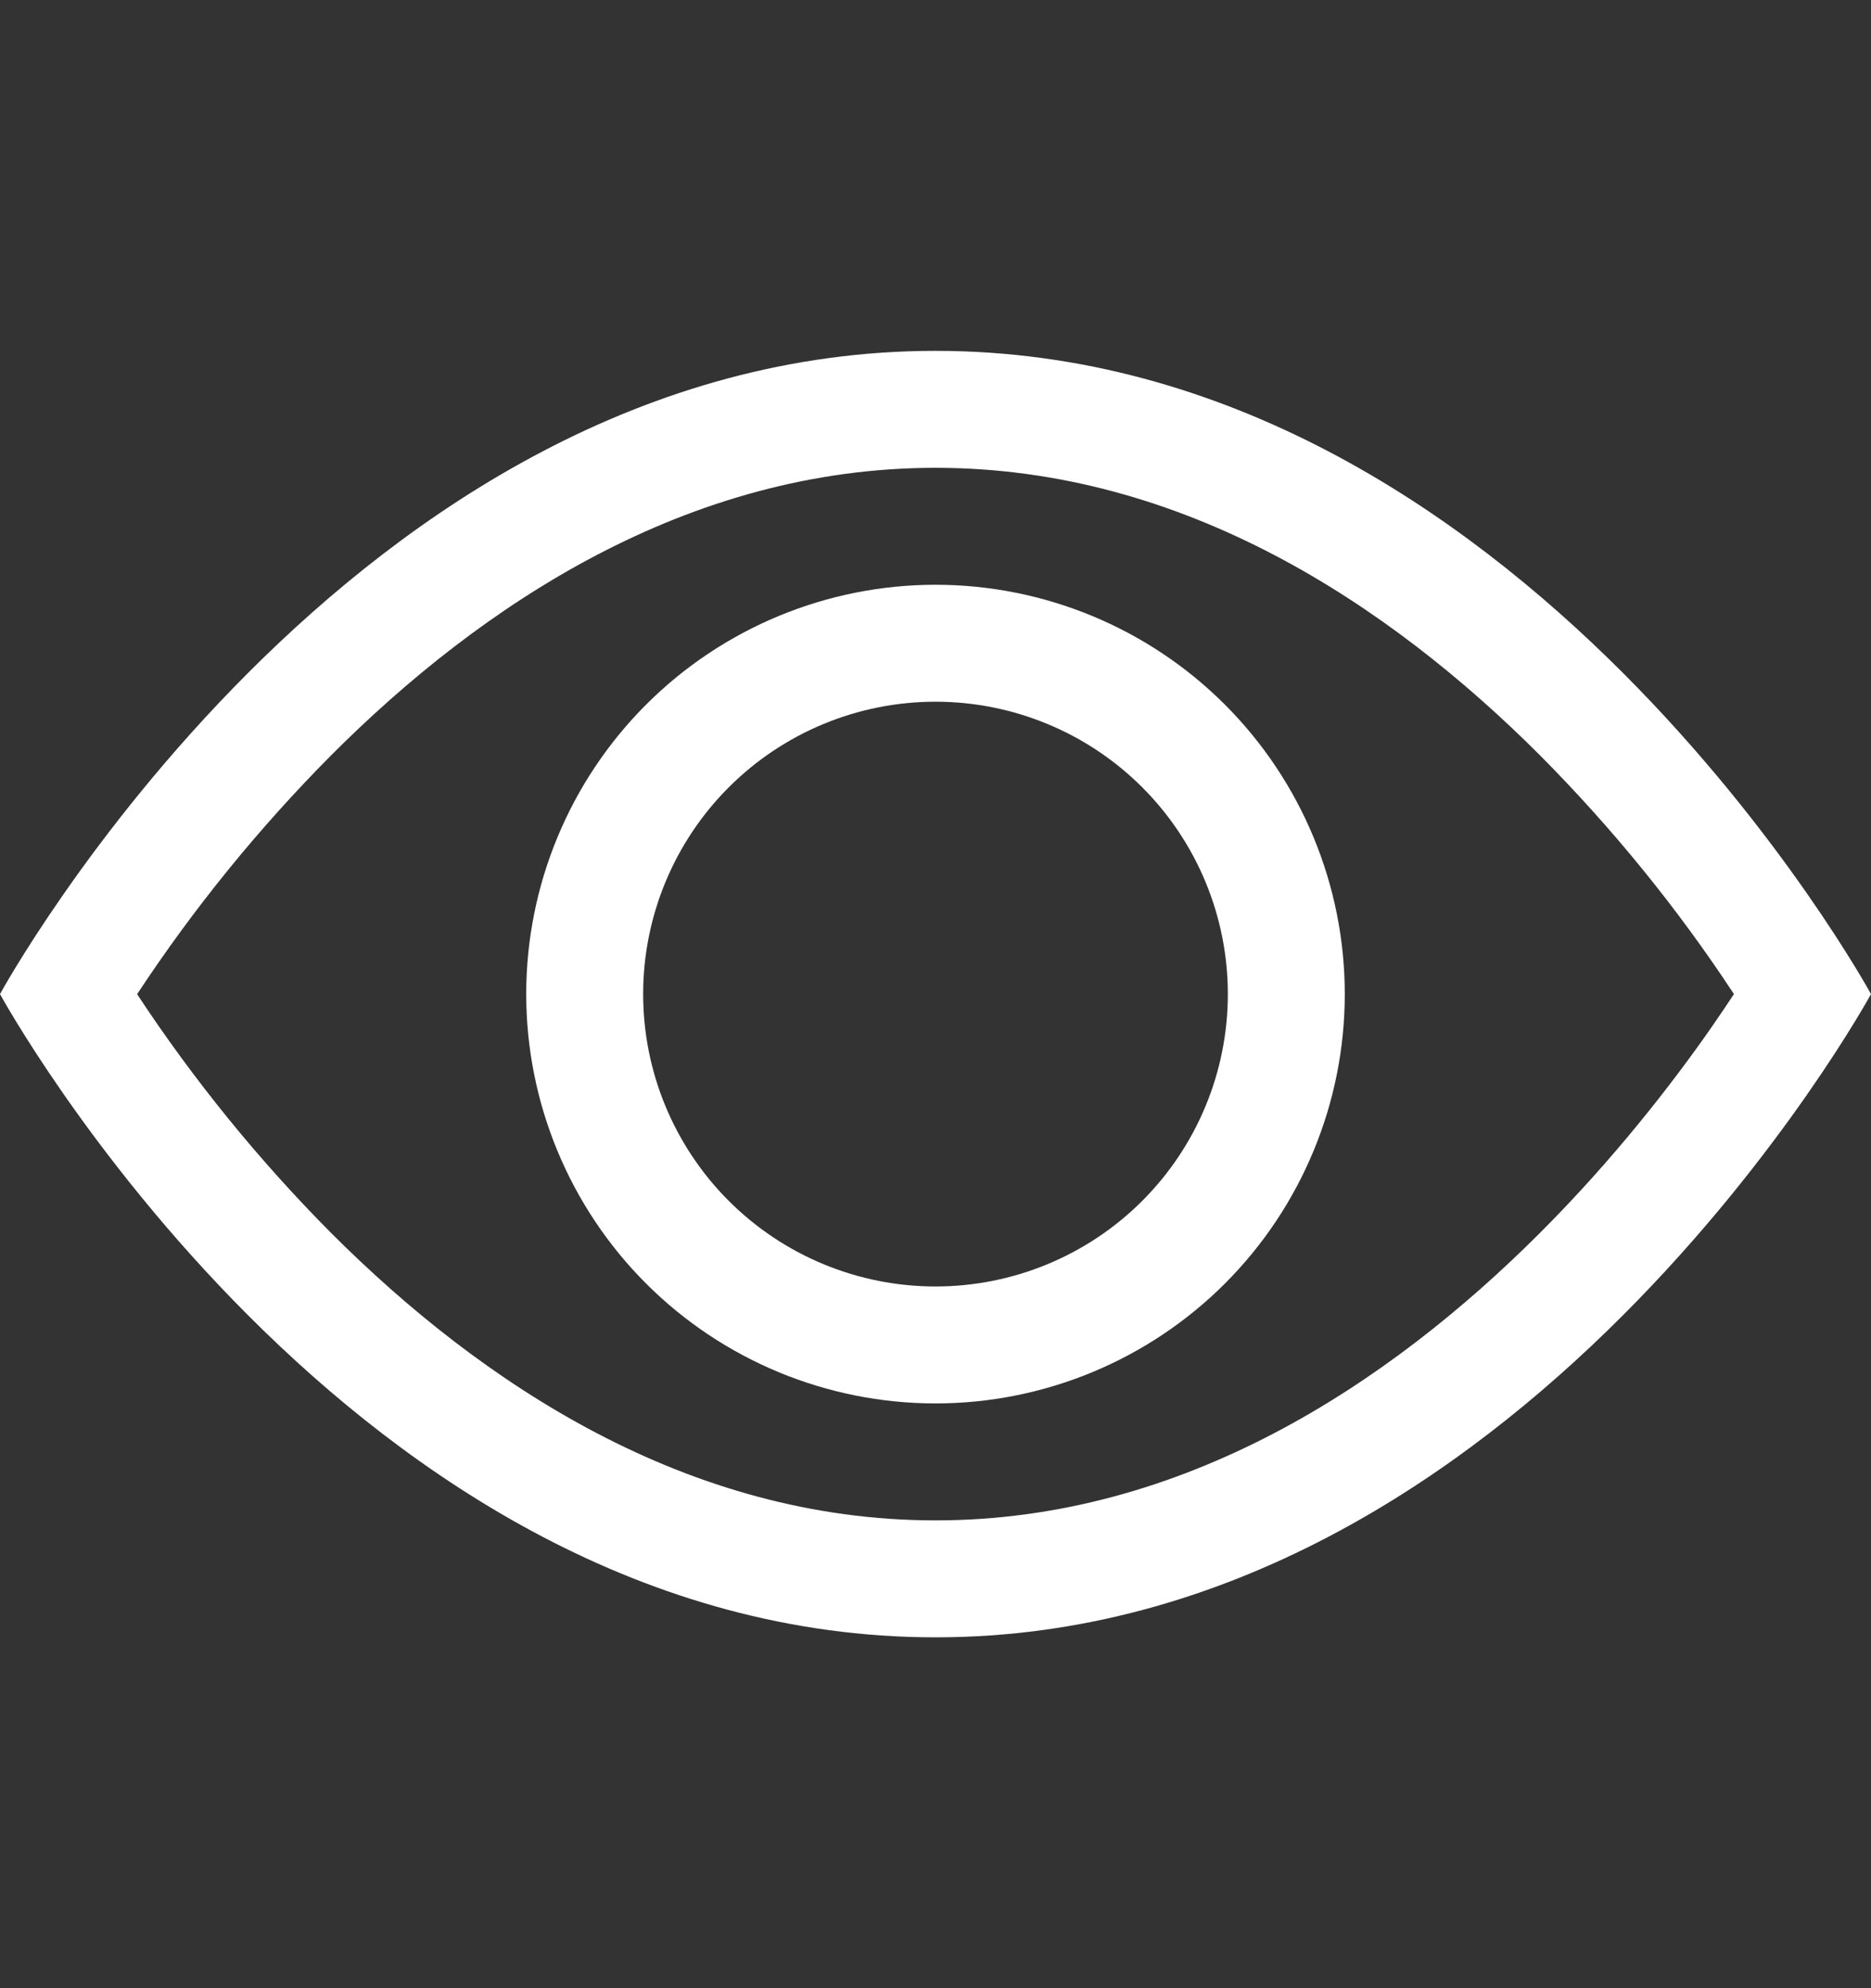 <svg width="16" height="17" viewBox="0 0 16 17" fill="none" xmlns="http://www.w3.org/2000/svg">
<rect x="0" y="0" width="16" height="17" fill="#333333" stroke="none"/>
<path d="M16 8.5C16 8.5 13 3 8 3C3 3 0 8.5 0 8.5C0 8.5 3 14 8 14C13 14 16 8.5 16 8.5ZM1.173 8.5C1.657 7.765 2.213 7.081 2.833 6.457C4.12 5.168 5.88 4 8 4C10.12 4 11.879 5.168 13.168 6.457C13.788 7.081 14.345 7.765 14.828 8.5C14.77 8.587 14.706 8.683 14.633 8.788C14.298 9.268 13.803 9.908 13.168 10.543C11.879 11.832 10.119 13 8 13C5.88 13 4.121 11.832 2.832 10.543C2.212 9.919 1.656 9.235 1.172 8.5H1.173Z" fill="white"/>
<path d="M8 6C7.337 6 6.701 6.263 6.232 6.732C5.763 7.201 5.5 7.837 5.5 8.5C5.5 9.163 5.763 9.799 6.232 10.268C6.701 10.737 7.337 11 8 11C8.663 11 9.299 10.737 9.768 10.268C10.237 9.799 10.5 9.163 10.5 8.5C10.5 7.837 10.237 7.201 9.768 6.732C9.299 6.263 8.663 6 8 6ZM4.5 8.5C4.5 7.572 4.869 6.681 5.525 6.025C6.181 5.369 7.072 5 8 5C8.928 5 9.819 5.369 10.475 6.025C11.131 6.681 11.5 7.572 11.5 8.5C11.5 9.428 11.131 10.319 10.475 10.975C9.819 11.631 8.928 12 8 12C7.072 12 6.181 11.631 5.525 10.975C4.869 10.319 4.5 9.428 4.5 8.5Z" fill="white"/>
</svg>
